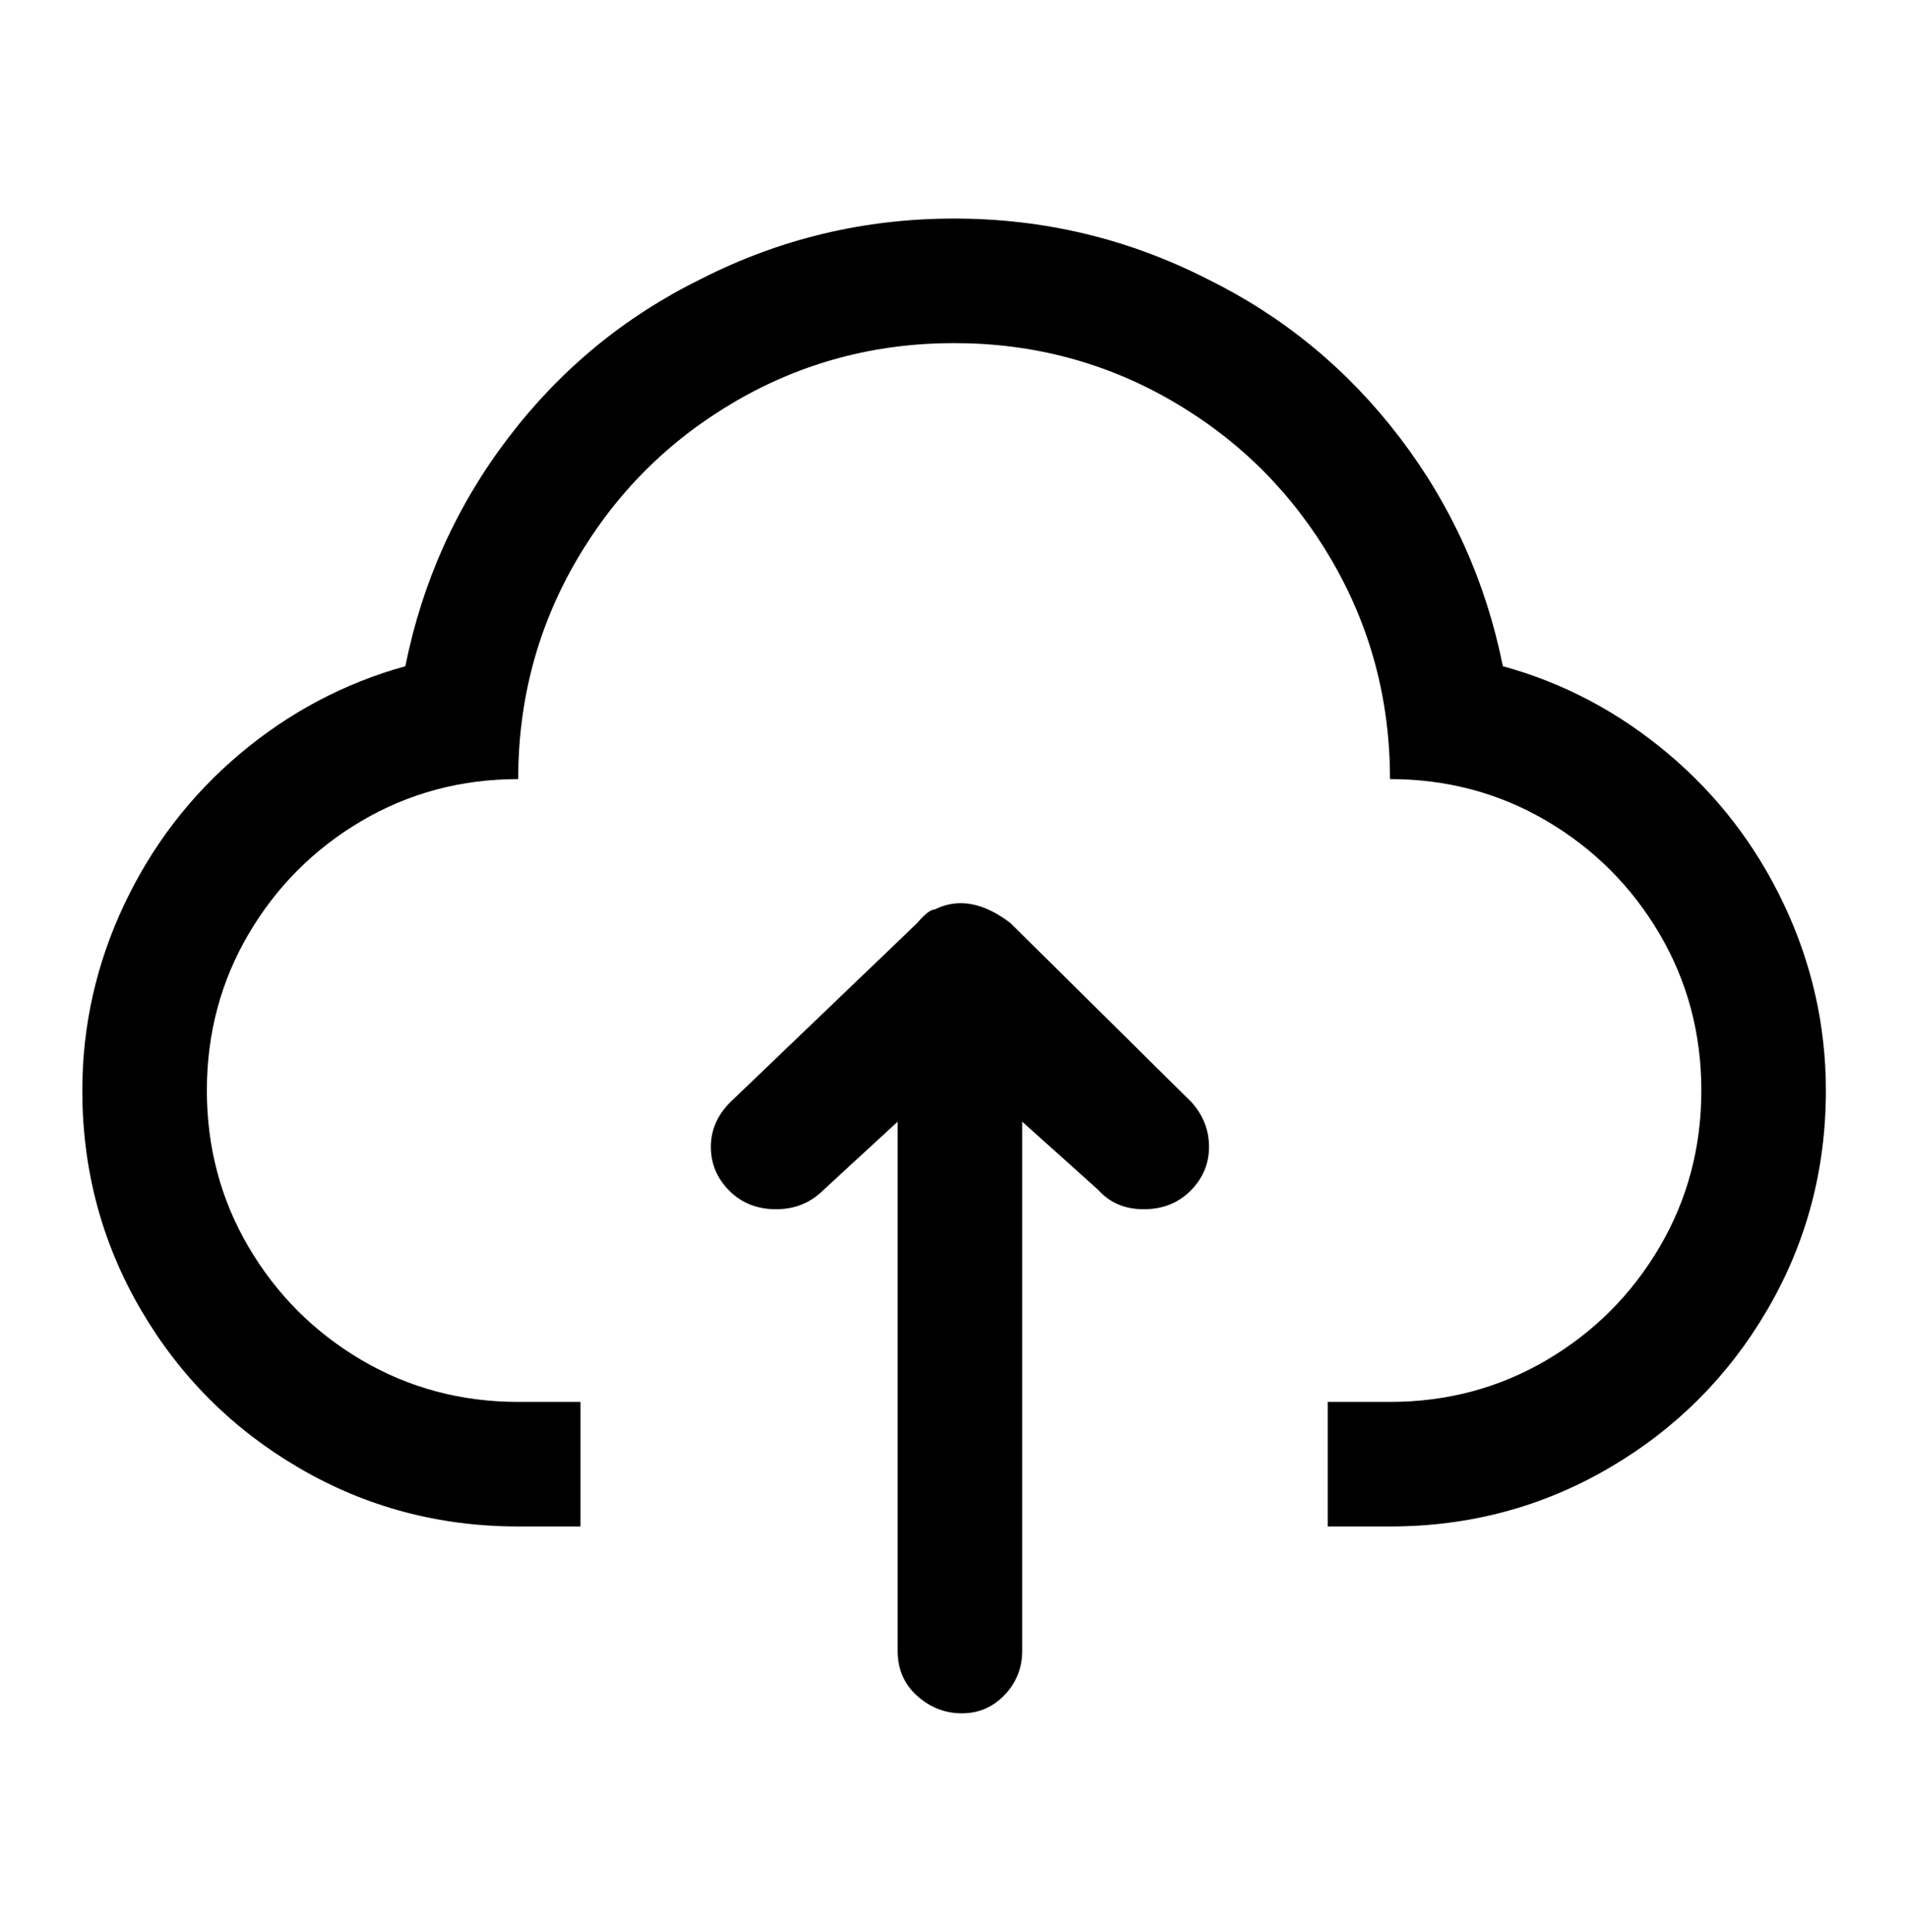 <?xml version="1.0" encoding="utf-8"?>
<!-- Generator: Adobe Illustrator 24.3.0, SVG Export Plug-In . SVG Version: 6.00 Build 0)  -->
<svg version="1.1" id="图层_1" xmlns="http://www.w3.org/2000/svg" xmlns:xlink="http://www.w3.org/1999/xlink" x="0px" y="0px"
	 viewBox="0 0 980.5 992.5" style="enable-background:new 0 0 980.5 992.5;" xml:space="preserve">
<path d="M857.3,387.3c25.3,21.3,45.2,47.2,59.5,77.5s21.5,62.2,21.5,95.5l0,0c0,40.7-10,78.2-30,112.5s-47.2,61.5-81.5,81.5
	s-71.8,30-112.5,30h-32v-64h32l0,0c29.3,0,56.2-7.2,80.5-21.5s43.7-33.7,58-58s21.5-51.2,21.5-80.5c0-29.3-7.2-56.2-21.5-80.5
	s-33.7-43.7-58-58s-51.2-21.5-80.5-21.5l0,0c0-40.7-10-78.2-30-112.5s-47.2-61.5-81.5-81.5s-71.8-30-112.5-30s-78.2,10-112.5,30
	s-61.5,47.2-81.5,81.5s-30,71.8-30,112.5l0,0c-29.3,0-56.2,7.2-80.5,21.5s-43.7,33.7-58,58s-21.5,51.2-21.5,80.5
	c0,29.3,7.2,56.2,21.5,80.5s33.7,43.7,58,58s51.2,21.5,80.5,21.5h32v64h-32l0,0c-40.7,0-78.2-10-112.5-30s-61.5-47.2-81.5-81.5
	s-30-71.8-30-112.5l0,0c0-33.3,7.2-65.2,21.5-95.5s34.2-56.2,59.5-77.5c25.3-21.3,53.7-36.3,85-45l0,0c8.7-43.3,26.3-82.5,53-117.5
	s59.7-62.2,99-81.5l0,0c40.7-20.7,84-31,130-31s89.3,10.3,130,31l0,0c39.3,19.3,72.3,46.5,99,81.5s44.3,74.2,53,117.5l0,0
	C803.6,350.9,831.9,365.9,857.3,387.3z M612.3,566.3c6,6.7,9,14.3,9,23c0,8.7-3.2,16.2-9.5,22.5c-6.3,6.3-14.3,9.5-24,9.5
	s-17.5-3.3-23.5-10l-39-35v272l0,0c0,8.7-3,16.2-9,22.5s-13.3,9.5-22,9.5c-8.7,0-16.3-3-23-9s-10-13.7-10-23v-272l-38,35l0,0
	c-6.7,6.7-14.8,10-24.5,10s-17.7-3.2-24-9.5c-6.3-6.3-9.5-13.8-9.5-22.5c0-8.7,3.3-16.3,10-23l96-92l0,0c4-4.7,7-7,9-7l0,0
	c12-6,25-3.7,39,7L612.3,566.3L612.3,566.3z"/>
</svg>
